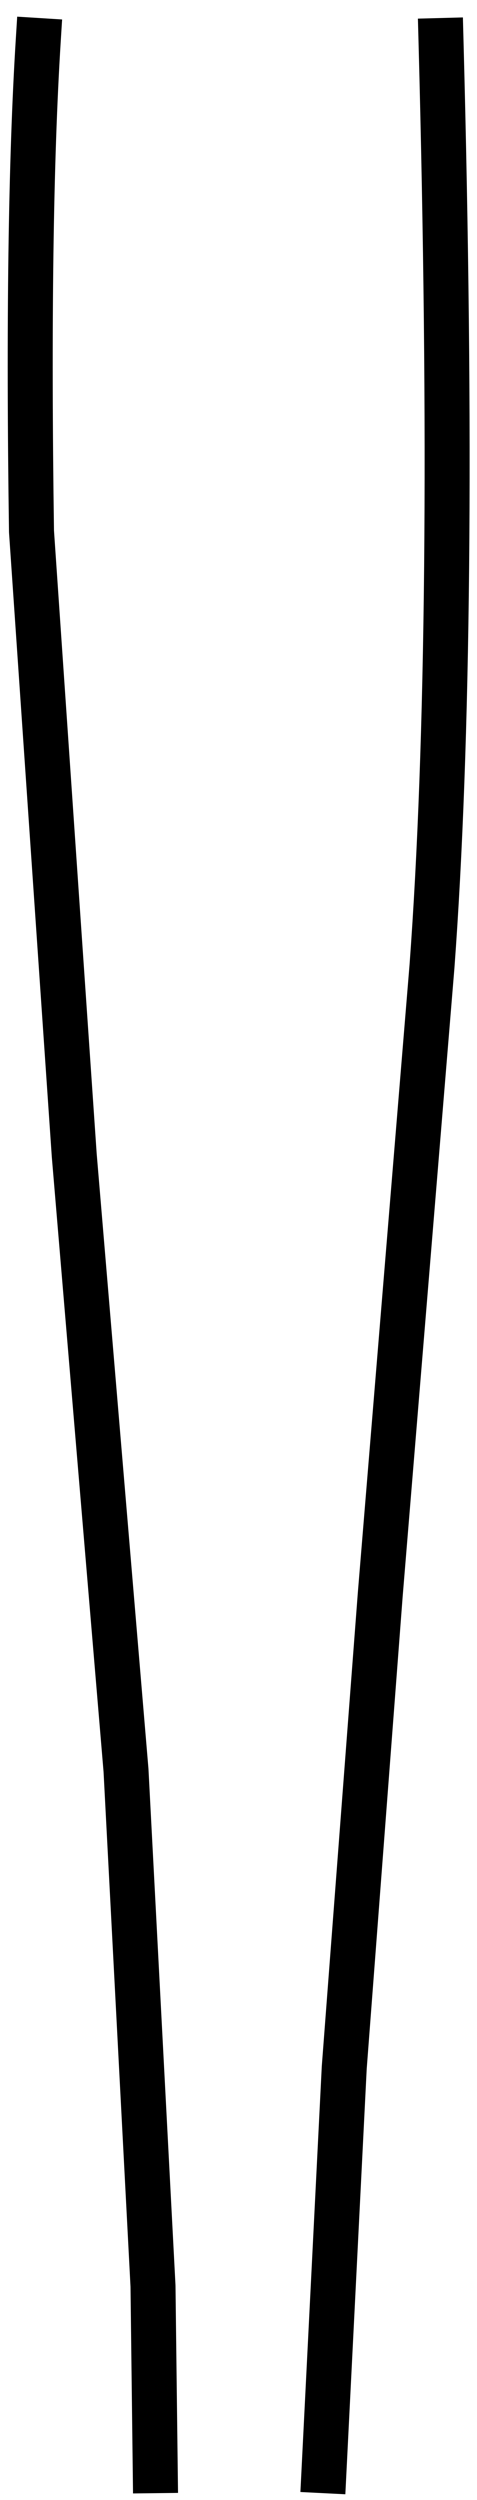 <?xml version="1.0" encoding="UTF-8" standalone="no"?>
<svg xmlns:xlink="http://www.w3.org/1999/xlink" height="55.5px" width="10.6px" xmlns="http://www.w3.org/2000/svg">
  <g transform="matrix(1.0, 0.0, 0.0, 1.0, 5.3, 27.85)">
    <path d="M4.5 -26.95 Q4.85 -13.85 4.3 -6.4 L3.15 7.55 2.35 18.05 1.9 27.0 0.55 27.45 0.1 27.55 0.1 27.65 -0.15 27.65 -0.15 27.55 -0.3 27.55 -0.85 27.6 -0.85 27.4 -1.85 27.0 -1.9 22.9 -2.5 11.45 -3.65 -2.2 -4.6 -16.05 Q-4.7 -22.95 -4.45 -26.95 -2.45 -27.85 -0.2 -27.85 L-0.15 -25.05 -0.15 -27.8 0.1 -27.8 0.1 -25.05 0.15 -27.85 1.55 -27.7 4.5 -26.95" fill="#ffffff" fill-opacity="0.0" fill-rule="evenodd" stroke="none"/>
    <path d="M4.5 -26.95 Q4.85 -13.85 4.3 -6.4 L3.15 7.55 2.35 18.05 1.9 27.0 M-1.85 27.0 L-1.9 22.9 -2.5 11.45 -3.65 -2.2 -4.6 -16.05 Q-4.7 -22.95 -4.45 -26.95" fill="none" stroke="#000000" stroke-linecap="square" stroke-linejoin="round" stroke-width="1.0"/>
  </g>
</svg>
